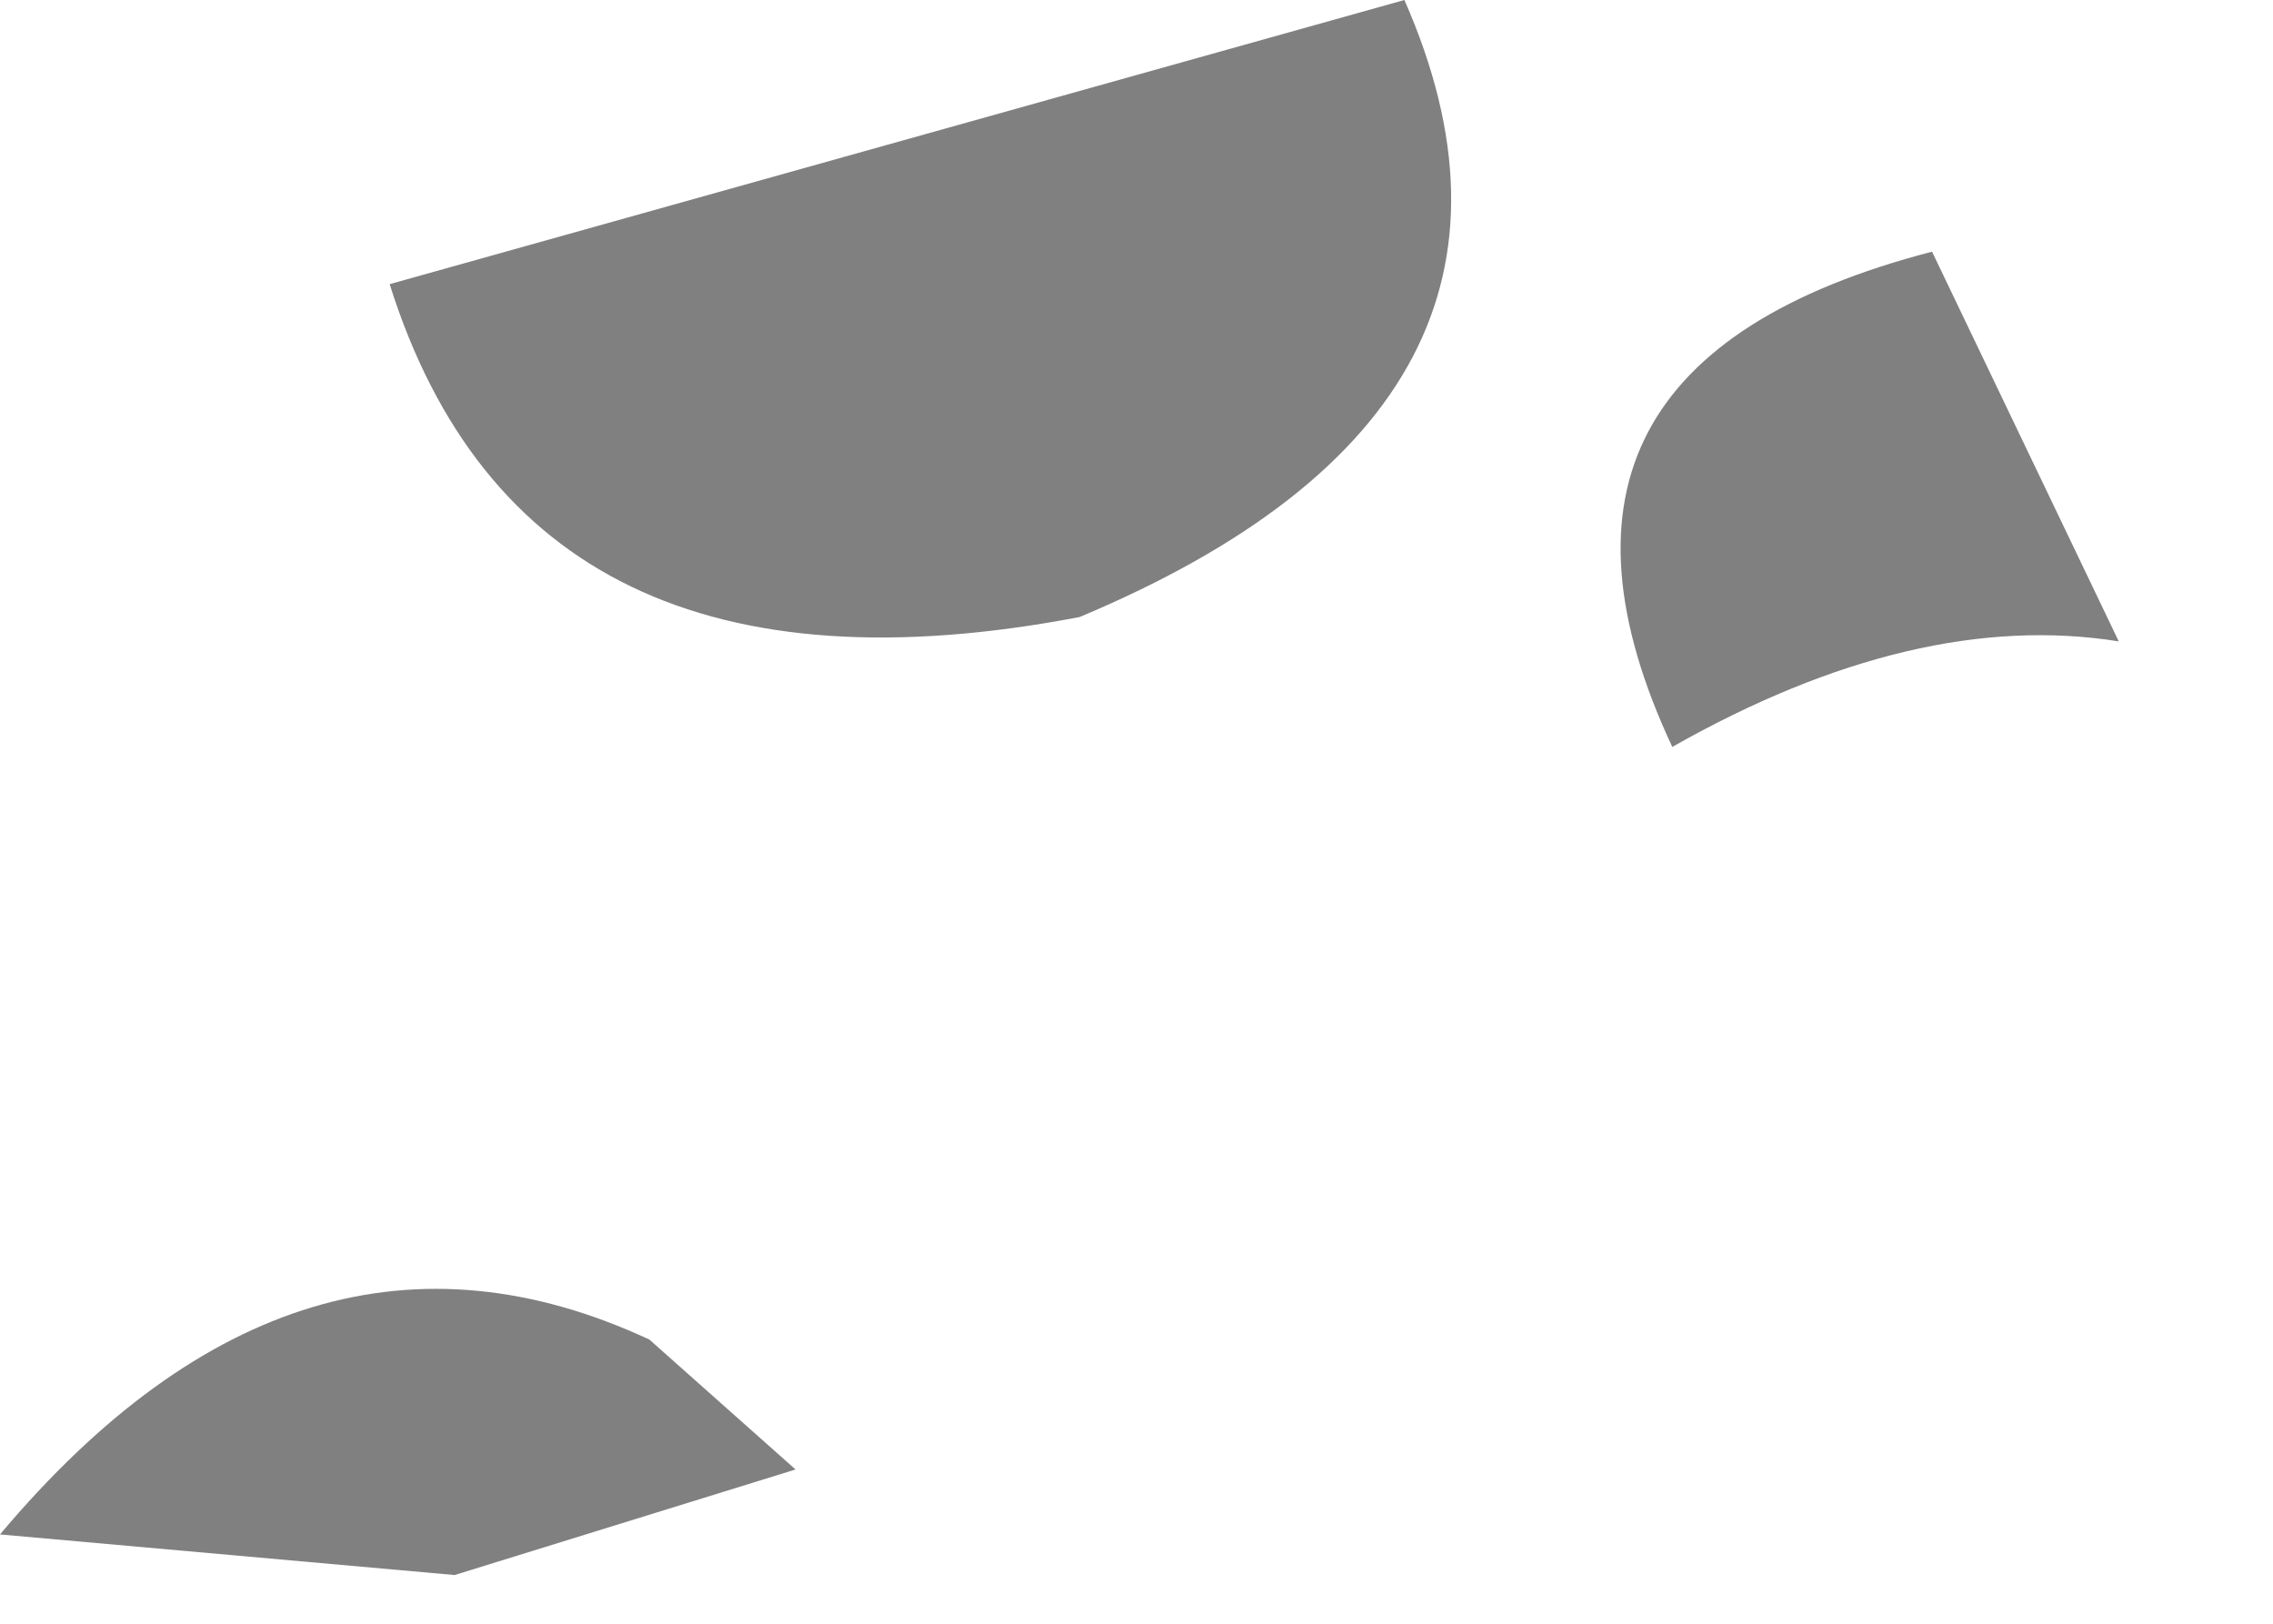 <?xml version="1.0" encoding="utf-8"?>
<svg version="1.1" id="Layer_1"
xmlns="http://www.w3.org/2000/svg"
xmlns:xlink="http://www.w3.org/1999/xlink"
width="14px" height="10px"
xml:space="preserve">
<g id="PathID_1913" transform="matrix(1, 0, 0, 1, 0, 0)">
<path style="fill:#808080;fill-opacity:1" d="M13.05 3.95Q11.8 3.75 10.3 4.6Q9.2 2.25 11.9 1.55L13.05 3.95M8.65 0Q9.75 2.5 6.65 3.8Q3.25 4.45 2.4 1.75L8.65 0M4 8.25L4.9 9.05L2.8 9.7L0 9.45Q1.85 7.25 4 8.25" />
</g>
</svg>
